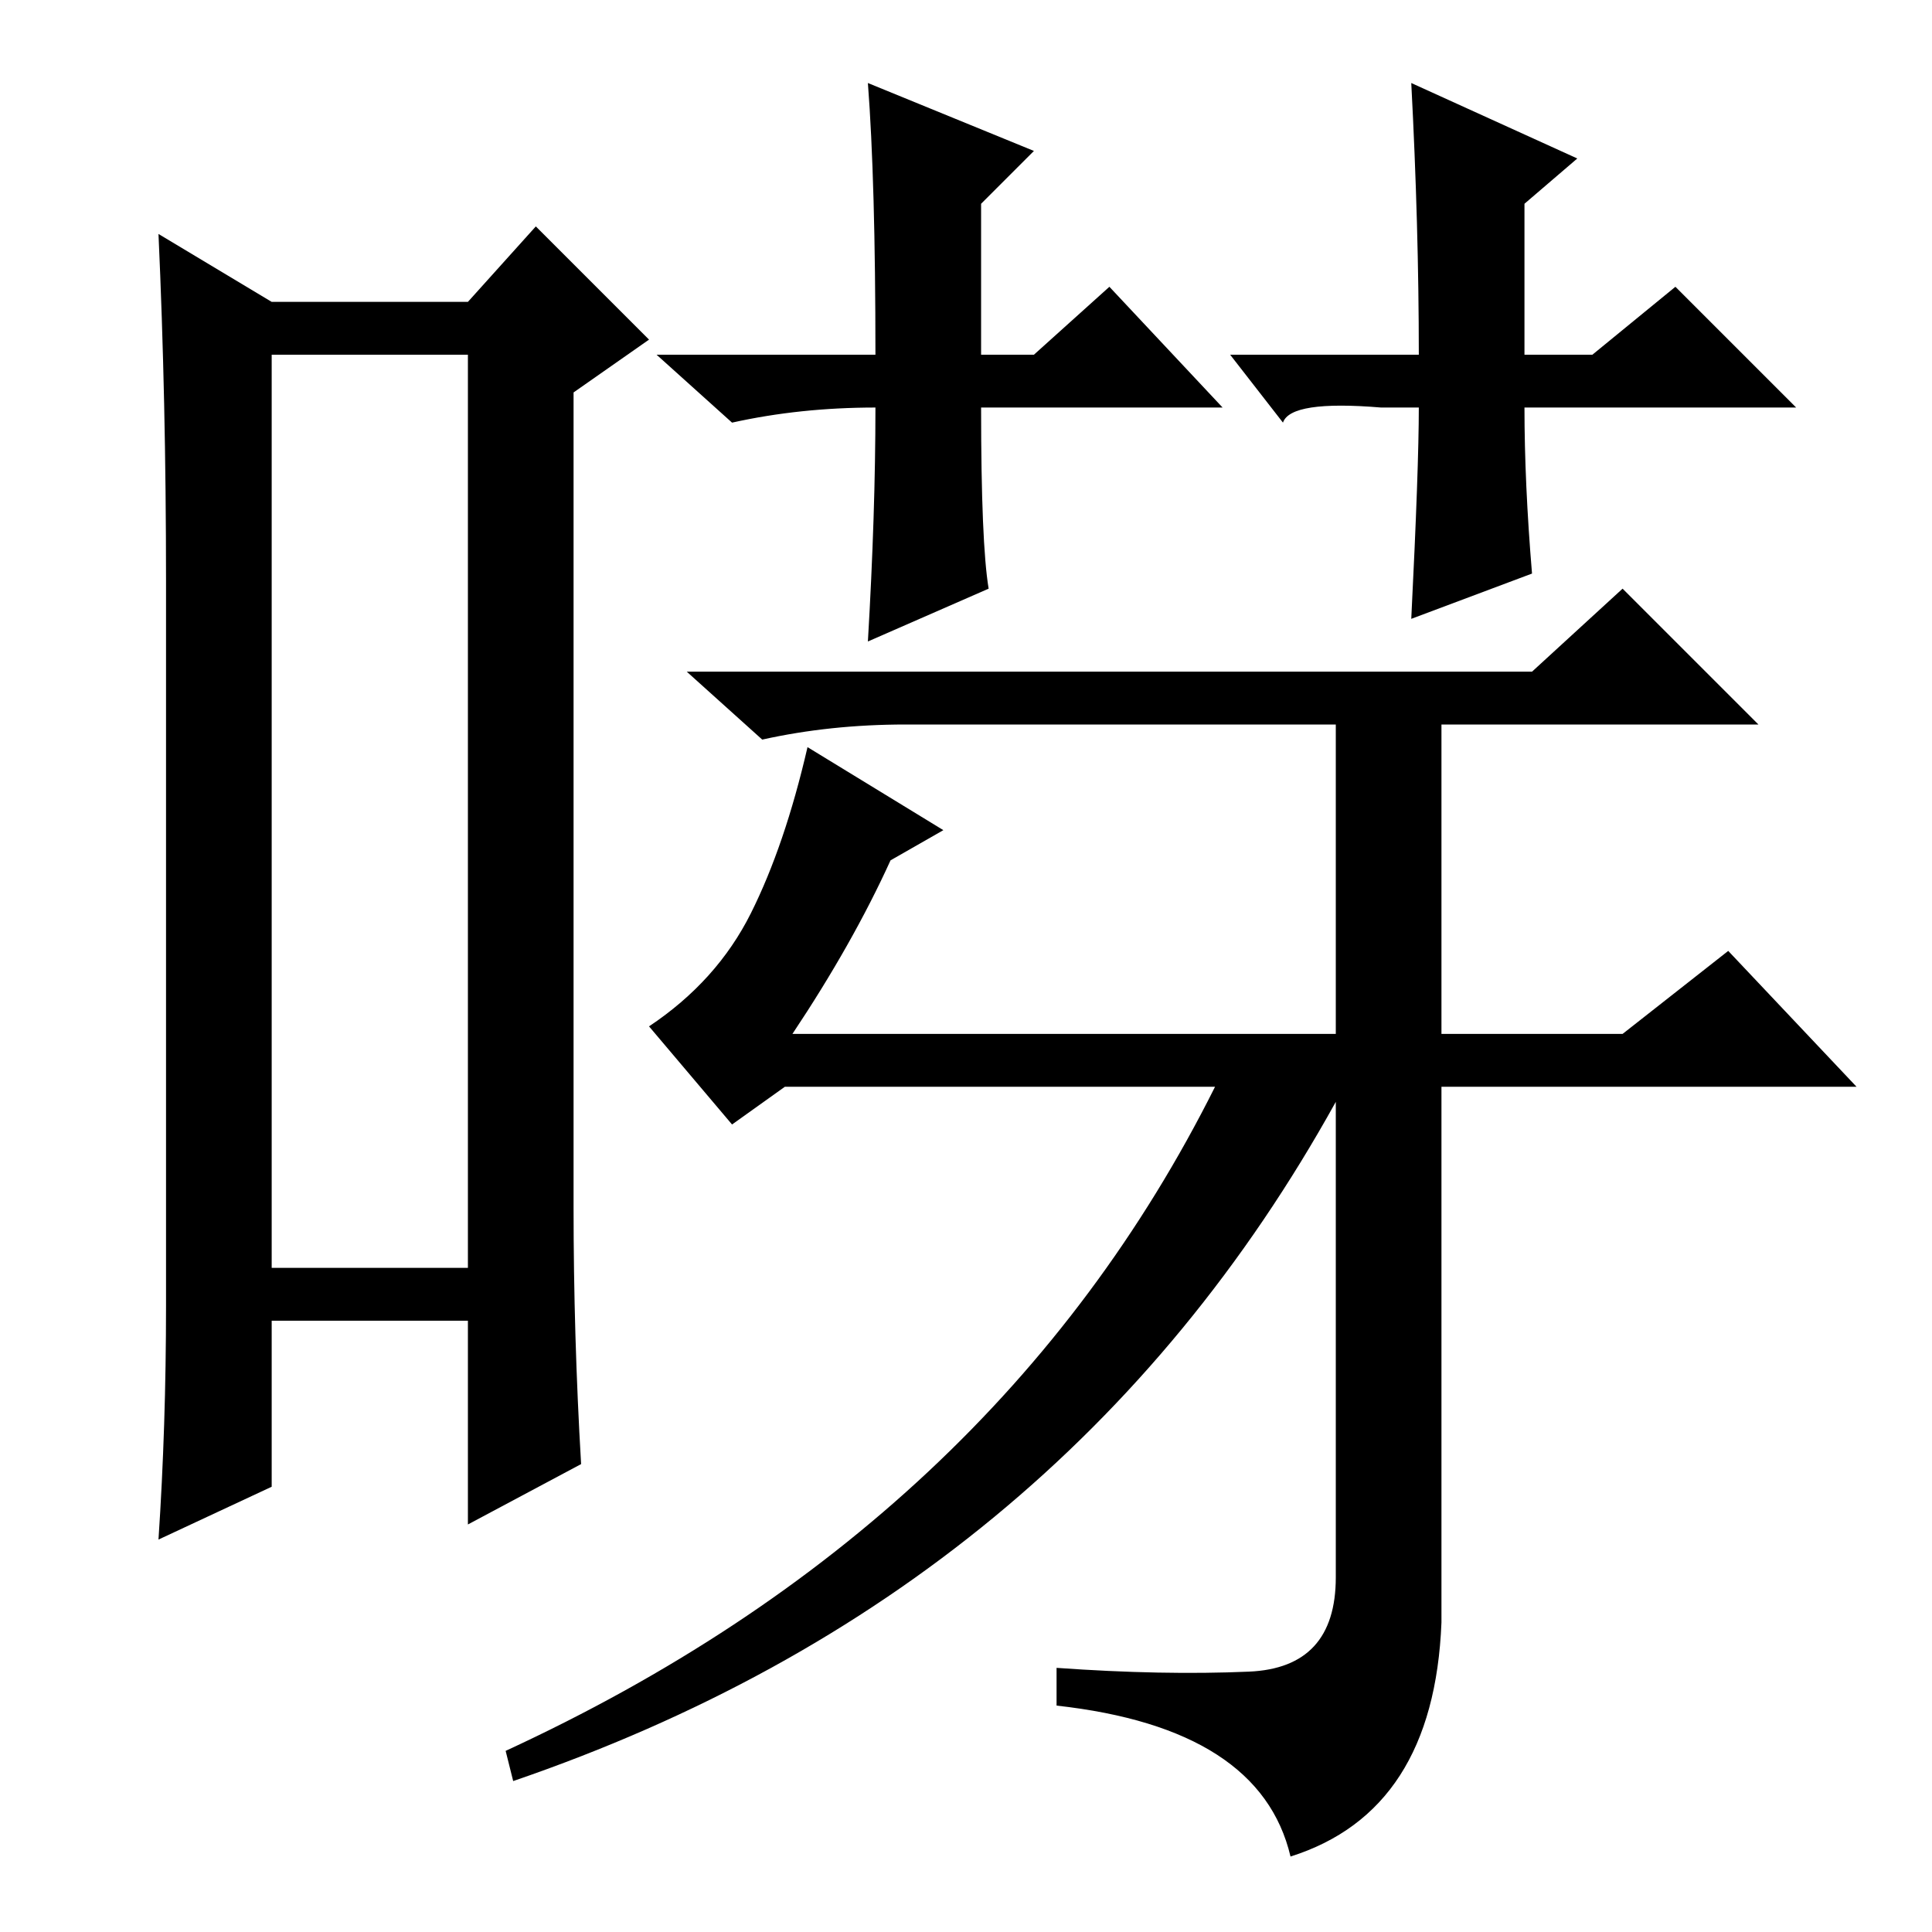 <?xml version="1.0" standalone="no"?>
<!DOCTYPE svg PUBLIC "-//W3C//DTD SVG 1.1//EN" "http://www.w3.org/Graphics/SVG/1.1/DTD/svg11.dtd" >
<svg xmlns="http://www.w3.org/2000/svg" xmlns:xlink="http://www.w3.org/1999/xlink" version="1.1" viewBox="0 -36 256 256">
  <g transform="matrix(1 0 0 -1 0 220)">
   <path fill="currentColor"
d="M36 209v-121h26v121h-26zM22 83v96q0 24 -1 46l15 -9h26l9 10l15 -15l-10 -7v-108q0 -17 1 -34l-15 -8v27h-26v-22l-15 -7q1 15 1 31zM118 142q-5 -11 -13 -23h72v41h-57q-10 0 -19 -2l-10 9h112l12 11l18 -18h-42v-41h24l14 11l17 -18h-55v-71q-1 -25 -20 -31
q-4 17 -31 20v5q14 -1 25.5 -0.5t11.5 12.5v63q-36 -65 -109 -90l-1 4q65 30 94 88h-57l-7 -5l-11 13q9 6 13.5 15t7.5 22l18 -11zM137 209l10 9l15 -16h-32q0 -18 1 -24l-16 -7q1 17 1 31q-10 0 -19 -2l-10 9h29q0 23 -1 36l22 -9l-7 -7v-20h7zM163 209h25q0 17 -1 36
l22 -10l-7 -6v-20h9l11 9l16 -16h-36q0 -10 1 -22l-16 -6q1 20 1 28h-5q-12 1 -13 -2z" />
  </g>

</svg>
